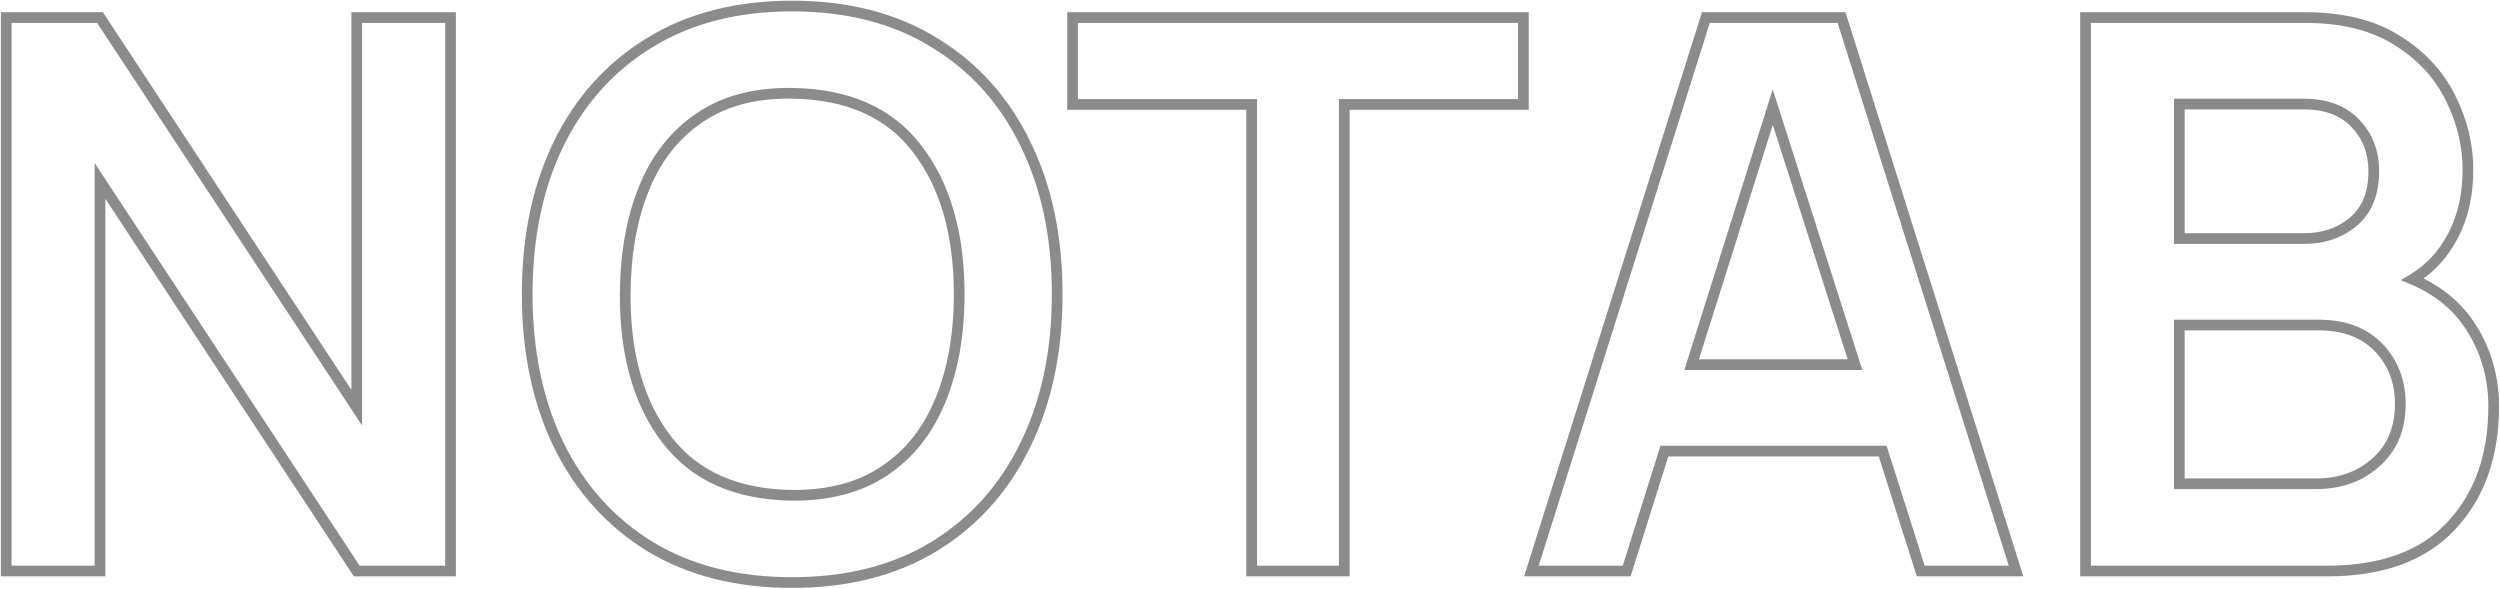<svg width="683" height="161" viewBox="0 0 683 161" fill="none" xmlns="http://www.w3.org/2000/svg">
<path d="M1.7 156H0.239V157.461H1.7V156ZM27.32 156V157.461H28.782V156H27.32ZM27.32 49.425L28.541 48.622L25.858 44.546V49.425H27.32ZM97.46 156L96.239 156.803L96.672 157.461H97.46V156ZM123.08 156V157.461H124.541V156H123.08ZM123.08 4.8H124.541V3.339H123.08V4.8ZM97.46 4.8V3.339H95.999V4.8H97.46ZM97.46 111.375L96.239 112.178L98.921 116.254V111.375H97.46ZM27.32 4.8L28.541 3.997L28.108 3.339H27.32V4.8ZM1.7 4.8V3.339H0.239V4.8H1.7ZM1.7 157.461H27.32V154.539H1.7V157.461ZM28.782 156V49.425H25.858V156H28.782ZM26.099 50.228L96.239 156.803L98.681 155.197L28.541 48.622L26.099 50.228ZM97.46 157.461H123.08V154.539H97.46V157.461ZM124.541 156V4.8H121.619V156H124.541ZM123.08 3.339H97.46V6.261H123.08V3.339ZM95.999 4.8V111.375H98.921V4.8H95.999ZM98.681 110.572L28.541 3.997L26.099 5.603L96.239 112.178L98.681 110.572ZM27.32 3.339H1.7V6.261H27.32V3.339ZM0.239 4.8V156H3.161V4.8H0.239ZM255.227 149.28L255.989 150.527L255.991 150.526L255.227 149.28ZM280.112 121.56L278.801 120.916L278.798 120.922L280.112 121.56ZM280.112 39.24L278.798 39.878L278.802 39.887L280.112 39.24ZM255.227 11.625L254.46 12.869L254.47 12.875L255.227 11.625ZM177.527 11.625L178.289 12.872L178.291 12.871L177.527 11.625ZM152.642 39.24L151.331 38.596L151.329 38.599L152.642 39.24ZM152.642 121.56L151.328 122.198L151.331 122.204L152.642 121.56ZM177.527 149.28L176.76 150.524L176.77 150.53L177.527 149.28ZM216.377 135.315L216.357 136.776L216.367 136.776L216.377 135.315ZM182.147 120.09L180.988 120.98L182.147 120.09ZM170.807 80.4L169.346 80.391L169.346 80.394L170.807 80.4ZM191.072 32.205L191.892 33.415L191.9 33.409L191.072 32.205ZM216.377 25.485L216.357 26.946H216.357L216.377 25.485ZM250.607 40.71L249.444 41.595L249.448 41.6L250.607 40.71ZM256.907 109.38L255.556 108.824L255.554 108.829L256.907 109.38ZM241.682 128.595L240.869 127.381L240.863 127.385L241.682 128.595ZM216.377 160.611C231.713 160.611 244.938 157.273 255.989 150.527L254.466 148.033C243.957 154.447 231.282 157.689 216.377 157.689V160.611ZM255.991 150.526C267.087 143.725 275.57 134.27 281.427 122.198L278.798 120.922C273.175 132.51 265.067 141.535 254.464 148.034L255.991 150.526ZM281.424 122.204C287.349 110.14 290.289 96.192 290.289 80.4H287.366C287.366 95.828 284.496 109.32 278.801 120.916L281.424 122.204ZM290.289 80.4C290.289 64.539 287.35 50.59 281.423 38.593L278.802 39.887C284.495 51.41 287.366 64.901 287.366 80.4H290.289ZM281.427 38.602C275.569 26.528 267.085 17.107 255.985 10.375L254.47 12.875C265.07 19.303 273.176 28.292 278.798 39.878L281.427 38.602ZM255.995 10.381C244.943 3.563 231.715 0.189 216.377 0.189V3.111C231.279 3.111 243.952 6.387 254.46 12.869L255.995 10.381ZM216.377 0.189C201.108 0.189 187.883 3.564 176.764 10.379L178.291 12.871C188.872 6.386 201.547 3.111 216.377 3.111V0.189ZM176.766 10.378C165.738 17.109 157.257 26.528 151.331 38.596L153.954 39.884C159.647 28.292 167.757 19.301 178.289 12.872L176.766 10.378ZM151.329 38.599C145.474 50.594 142.571 64.541 142.571 80.4H145.494C145.494 64.899 148.331 51.406 153.956 39.881L151.329 38.599ZM142.571 80.4C142.571 96.19 145.475 110.135 151.328 122.198L153.957 120.922C148.33 109.325 145.494 95.83 145.494 80.4H142.571ZM151.331 122.204C157.257 134.271 165.736 143.723 176.76 150.524L178.295 148.036C167.759 141.537 159.648 132.509 153.954 120.916L151.331 122.204ZM176.77 150.53C187.887 157.272 201.11 160.611 216.377 160.611V157.689C201.544 157.689 188.867 154.448 178.285 148.03L176.77 150.53ZM216.398 133.854C201.549 133.648 190.606 128.709 183.307 119.2L180.988 120.98C188.949 131.351 200.825 136.562 216.357 136.776L216.398 133.854ZM183.307 119.2C175.929 109.588 172.2 96.706 172.269 80.406L169.346 80.394C169.275 97.135 173.106 110.712 180.988 120.98L183.307 119.2ZM172.269 80.409C172.338 69.492 174.031 60.023 177.306 51.971L174.599 50.869C171.154 59.337 169.417 69.188 169.346 80.391L172.269 80.409ZM177.306 51.971C180.568 43.951 185.435 37.787 191.892 33.415L190.253 30.995C183.27 35.723 178.056 42.369 174.599 50.869L177.306 51.971ZM191.9 33.409C198.316 28.999 206.435 26.809 216.357 26.946L216.398 24.024C206.02 23.881 197.269 26.171 190.244 31.001L191.9 33.409ZM216.357 26.946C231.279 27.152 242.217 32.092 249.444 41.595L251.771 39.825C243.878 29.448 231.996 24.238 216.398 24.024L216.357 26.946ZM249.448 41.6C256.828 51.214 260.591 64.099 260.591 80.4H263.514C263.514 63.661 259.647 50.086 251.767 39.82L249.448 41.6ZM260.591 80.4C260.591 91.24 258.899 100.704 255.556 108.824L258.259 109.936C261.776 101.396 263.514 91.54 263.514 80.4H260.591ZM255.554 108.829C252.293 116.845 247.395 123.008 240.869 127.381L242.496 129.809C249.55 125.082 254.802 118.435 258.261 109.931L255.554 108.829ZM240.863 127.385C234.443 131.732 226.316 133.922 216.387 133.854L216.367 136.776C226.738 136.848 235.482 134.558 242.502 129.805L240.863 127.385ZM341.956 156H340.494V157.461H341.956V156ZM367.261 156V157.461H368.722V156H367.261ZM367.261 28.53V27.069H365.799V28.53H367.261ZM416.191 28.53V29.991H417.652V28.53H416.191ZM416.191 4.8H417.652V3.339H416.191V4.8ZM293.026 4.8V3.339H291.564V4.8H293.026ZM293.026 28.53H291.564V29.991H293.026V28.53ZM341.956 28.53H343.417V27.069H341.956V28.53ZM341.956 157.461H367.261V154.539H341.956V157.461ZM368.722 156V28.53H365.799V156H368.722ZM367.261 29.991H416.191V27.069H367.261V29.991ZM417.652 28.53V4.8H414.729V28.53H417.652ZM416.191 3.339H293.026V6.261H416.191V3.339ZM291.564 4.8V28.53H294.487V4.8H291.564ZM293.026 29.991H341.956V27.069H293.026V29.991ZM340.494 28.53V156H343.417V28.53H340.494ZM418.378 156L416.984 155.561L416.385 157.461H418.378V156ZM444.418 156V157.461H445.491L445.812 156.438L444.418 156ZM454.708 123.24V121.779H453.635L453.313 122.802L454.708 123.24ZM514.348 123.24L515.741 122.798L515.417 121.779H514.348V123.24ZM524.743 156L523.35 156.442L523.673 157.461H524.743V156ZM550.783 156V157.461H552.776L552.177 155.561L550.783 156ZM503.113 4.8L504.507 4.361L504.184 3.339H503.113V4.8ZM466.048 4.8V3.339H464.976L464.654 4.361L466.048 4.8ZM462.163 99.615L460.769 99.176L460.17 101.076H462.163V99.615ZM484.318 29.265L485.71 28.82L484.308 24.431L482.924 28.826L484.318 29.265ZM506.788 99.615V101.076H508.789L508.18 99.17L506.788 99.615ZM418.378 157.461H444.418V154.539H418.378V157.461ZM445.812 156.438L456.102 123.678L453.313 122.802L443.023 155.562L445.812 156.438ZM454.708 124.701H514.348V121.779H454.708V124.701ZM512.955 123.682L523.35 156.442L526.136 155.558L515.741 122.798L512.955 123.682ZM524.743 157.461H550.783V154.539H524.743V157.461ZM552.177 155.561L504.507 4.361L501.719 5.239L549.389 156.439L552.177 155.561ZM503.113 3.339H466.048V6.261H503.113V3.339ZM464.654 4.361L416.984 155.561L419.772 156.439L467.442 5.239L464.654 4.361ZM463.557 100.054L485.712 29.704L482.924 28.826L460.769 99.176L463.557 100.054ZM482.926 29.71L505.396 100.06L508.18 99.17L485.71 28.82L482.926 29.71ZM506.788 98.153H462.163V101.076H506.788V98.153ZM569.766 156H568.305V157.461H569.766V156ZM669.726 143.61L668.657 142.613L669.726 143.61ZM675.606 90.27L674.351 91.018L674.357 91.028L675.606 90.27ZM659.121 76.305L658.372 75.05L655.897 76.528L658.552 77.651L659.121 76.305ZM670.146 64.44L668.854 63.759L668.85 63.765L670.146 64.44ZM669.411 26.64L668.101 27.288L668.107 27.299L669.411 26.64ZM654.816 10.995L654.034 12.229L654.041 12.234L654.049 12.239L654.816 10.995ZM569.766 4.8V3.339H568.305V4.8H569.766ZM595.386 65.175H593.925V66.636H595.386V65.175ZM595.386 28.425V26.963H593.925V28.425H595.386ZM643.476 33.675L644.531 32.663L643.476 33.675ZM642.951 60.555L643.895 61.671L643.897 61.669L642.951 60.555ZM595.386 132.165H593.925V133.626H595.386V132.165ZM595.386 88.8V87.338H593.925V88.8H595.386ZM649.146 126.285L648.175 125.193L648.167 125.2L649.146 126.285ZM569.766 157.461H635.811V154.539H569.766V157.461ZM635.811 157.461C650.991 157.461 662.738 153.25 670.795 144.607L668.657 142.613C661.315 150.49 650.452 154.539 635.811 154.539V157.461ZM670.795 144.607C678.794 136.026 682.738 124.795 682.738 111.06H679.815C679.815 124.205 676.059 134.674 668.657 142.613L670.795 144.607ZM682.738 111.06C682.738 103.176 680.781 95.981 676.856 89.512L674.357 91.028C677.992 97.019 679.815 103.684 679.815 111.06H682.738ZM676.862 89.522C672.978 83.001 667.23 78.149 659.691 74.959L658.552 77.651C665.573 80.621 670.814 85.079 674.351 91.018L676.862 89.522ZM659.871 77.56C664.806 74.613 668.665 70.451 671.443 65.115L668.85 63.765C666.308 68.649 662.817 72.397 658.372 75.05L659.871 77.56ZM671.439 65.121C674.298 59.698 675.703 53.437 675.703 46.38H672.78C672.78 53.043 671.455 58.822 668.854 63.759L671.439 65.121ZM675.703 46.38C675.703 39.349 674.034 32.544 670.716 25.981L668.107 27.299C671.229 33.476 672.78 39.831 672.78 46.38H675.703ZM670.721 25.992C667.439 19.355 662.376 13.942 655.584 9.751L654.049 12.239C660.417 16.168 665.083 21.185 668.101 27.288L670.721 25.992ZM655.599 9.761C648.79 5.441 640.13 3.339 629.721 3.339V6.261C639.752 6.261 647.822 8.289 654.034 12.229L655.599 9.761ZM629.721 3.339H569.766V6.261H629.721V3.339ZM568.305 4.8V156H571.228V4.8H568.305ZM596.848 65.175V28.425H593.925V65.175H596.848ZM595.386 29.887H629.406V26.963H595.386V29.887ZM629.406 29.887C635.131 29.887 639.401 31.54 642.422 34.687L644.531 32.663C640.832 28.81 635.722 26.963 629.406 26.963V29.887ZM642.422 34.687C645.498 37.891 647.055 41.893 647.055 46.8H649.978C649.978 41.207 648.175 36.459 644.531 32.663L642.422 34.687ZM647.055 46.8C647.055 52.502 645.313 56.633 642.005 59.441L643.897 61.669C648.01 58.177 649.978 53.138 649.978 46.8H647.055ZM642.007 59.439C638.666 62.267 634.499 63.714 629.406 63.714V66.636C635.094 66.636 639.957 65.003 643.895 61.671L642.007 59.439ZM629.406 63.714H595.386V66.636H629.406V63.714ZM596.848 132.165V88.8H593.925V132.165H596.848ZM595.386 90.261H633.396V87.338H595.386V90.261ZM633.396 90.261C640.169 90.261 645.241 92.229 648.821 96.001L650.941 93.989C646.682 89.501 640.764 87.338 633.396 87.338V90.261ZM648.821 96.001C652.465 99.84 654.3 104.581 654.3 110.325H657.223C657.223 103.889 655.138 98.41 650.941 93.989L648.821 96.001ZM654.3 110.325C654.3 116.692 652.228 121.59 648.175 125.193L650.117 127.377C654.884 123.14 657.223 117.398 657.223 110.325H654.3ZM648.167 125.2C644.132 128.844 639.003 130.704 632.661 130.704V133.626C639.62 133.626 645.48 131.566 650.126 127.37L648.167 125.2ZM632.661 130.704H595.386V133.626H632.661V130.704Z" fill="#8B8B8B"/>
</svg>
